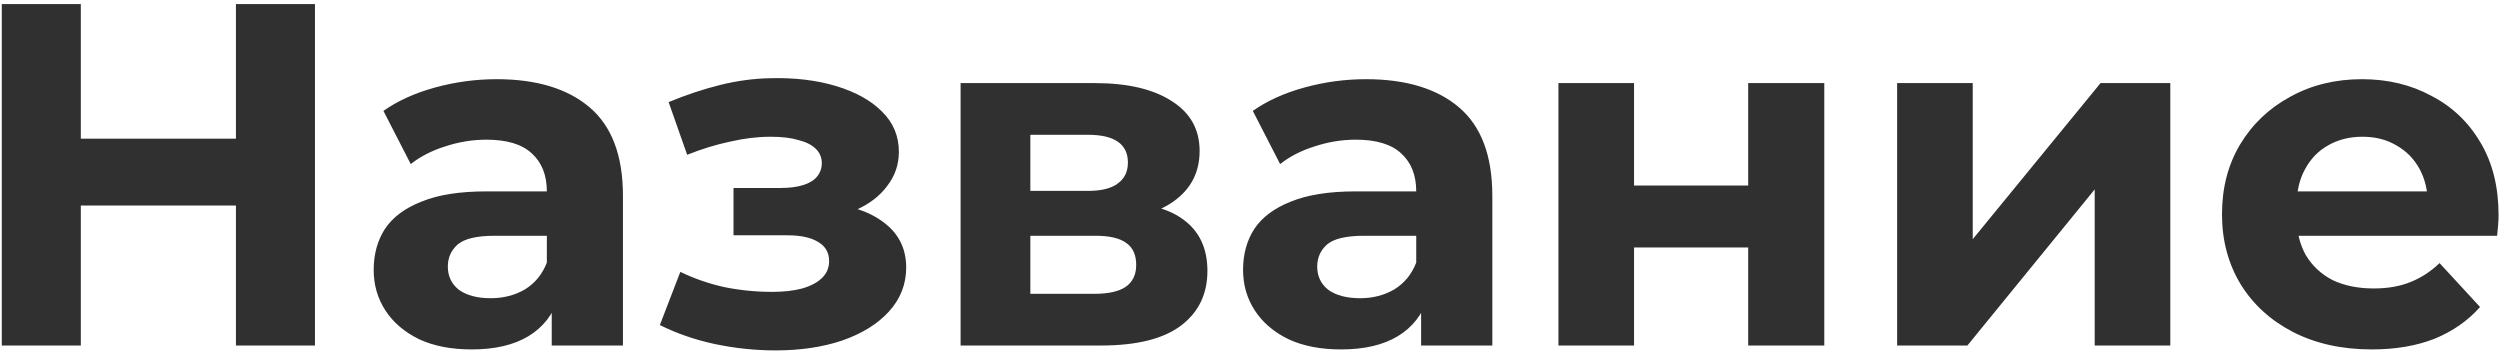 <svg width="246" height="35" viewBox="0 0 246 35" fill="none" xmlns="http://www.w3.org/2000/svg">
<path d="M23.216 0.4H30.992V34H23.216V0.4ZM7.952 34H0.176V0.4H7.952V34ZM23.792 20.224H7.376V13.648H23.792V20.224ZM54.29 34V28.96L53.81 27.856V18.832C53.81 17.232 53.314 15.984 52.322 15.088C51.362 14.192 49.874 13.744 47.858 13.744C46.482 13.744 45.122 13.968 43.778 14.416C42.466 14.832 41.346 15.408 40.418 16.144L37.73 10.912C39.138 9.92 40.834 9.152 42.818 8.608C44.802 8.064 46.818 7.792 48.866 7.792C52.802 7.792 55.858 8.72 58.034 10.576C60.21 12.432 61.298 15.328 61.298 19.264V34H54.29ZM46.418 34.384C44.402 34.384 42.674 34.048 41.234 33.376C39.794 32.672 38.69 31.728 37.922 30.544C37.154 29.36 36.77 28.032 36.77 26.56C36.77 25.024 37.138 23.68 37.874 22.528C38.642 21.376 39.842 20.48 41.474 19.84C43.106 19.168 45.234 18.832 47.858 18.832H54.722V23.2H48.674C46.914 23.2 45.698 23.488 45.026 24.064C44.386 24.64 44.066 25.36 44.066 26.224C44.066 27.184 44.434 27.952 45.17 28.528C45.938 29.072 46.978 29.344 48.29 29.344C49.538 29.344 50.658 29.056 51.65 28.48C52.642 27.872 53.362 26.992 53.81 25.84L54.962 29.296C54.418 30.96 53.426 32.224 51.986 33.088C50.546 33.952 48.69 34.384 46.418 34.384ZM76.305 34.48C74.321 34.48 72.337 34.272 70.353 33.856C68.401 33.44 66.593 32.816 64.929 31.984L66.945 26.752C68.257 27.392 69.681 27.888 71.217 28.24C72.785 28.56 74.369 28.72 75.969 28.72C77.121 28.72 78.113 28.608 78.945 28.384C79.809 28.128 80.465 27.776 80.913 27.328C81.361 26.88 81.585 26.336 81.585 25.696C81.585 24.864 81.233 24.24 80.529 23.824C79.825 23.376 78.801 23.152 77.457 23.152H72.177V18.496H76.833C77.697 18.496 78.433 18.4 79.041 18.208C79.649 18.016 80.097 17.744 80.385 17.392C80.705 17.008 80.865 16.56 80.865 16.048C80.865 15.504 80.673 15.04 80.289 14.656C79.905 14.272 79.345 13.984 78.609 13.792C77.873 13.568 76.945 13.456 75.825 13.456C74.545 13.456 73.217 13.616 71.841 13.936C70.465 14.224 69.057 14.656 67.617 15.232L65.793 10.048C67.489 9.344 69.169 8.784 70.833 8.368C72.497 7.952 74.145 7.728 75.777 7.696C78.177 7.632 80.337 7.888 82.257 8.464C84.177 9.04 85.681 9.872 86.769 10.96C87.889 12.048 88.449 13.376 88.449 14.944C88.449 16.192 88.065 17.312 87.297 18.304C86.561 19.296 85.537 20.08 84.225 20.656C82.913 21.2 81.441 21.472 79.809 21.472L80.001 19.984C82.849 19.984 85.089 20.56 86.721 21.712C88.353 22.832 89.169 24.368 89.169 26.32C89.169 27.984 88.593 29.44 87.441 30.688C86.321 31.904 84.785 32.848 82.833 33.52C80.913 34.16 78.737 34.48 76.305 34.48ZM94.522 34V8.176H107.722C110.954 8.176 113.482 8.768 115.306 9.952C117.13 11.104 118.042 12.736 118.042 14.848C118.042 16.96 117.178 18.624 115.45 19.84C113.754 21.024 111.498 21.616 108.682 21.616L109.45 19.888C112.586 19.888 114.922 20.464 116.458 21.616C118.026 22.768 118.81 24.448 118.81 26.656C118.81 28.928 117.946 30.72 116.218 32.032C114.49 33.344 111.85 34 108.298 34H94.522ZM101.386 28.912H107.674C109.05 28.912 110.074 28.688 110.746 28.24C111.45 27.76 111.802 27.04 111.802 26.08C111.802 25.088 111.482 24.368 110.842 23.92C110.202 23.44 109.194 23.2 107.818 23.2H101.386V28.912ZM101.386 18.784H107.05C108.362 18.784 109.338 18.544 109.978 18.064C110.65 17.584 110.986 16.896 110.986 16C110.986 15.072 110.65 14.384 109.978 13.936C109.338 13.488 108.362 13.264 107.05 13.264H101.386V18.784ZM139.837 34V28.96L139.357 27.856V18.832C139.357 17.232 138.861 15.984 137.869 15.088C136.909 14.192 135.421 13.744 133.405 13.744C132.029 13.744 130.669 13.968 129.325 14.416C128.013 14.832 126.893 15.408 125.965 16.144L123.277 10.912C124.685 9.92 126.381 9.152 128.365 8.608C130.349 8.064 132.365 7.792 134.413 7.792C138.349 7.792 141.405 8.72 143.581 10.576C145.757 12.432 146.845 15.328 146.845 19.264V34H139.837ZM131.965 34.384C129.949 34.384 128.221 34.048 126.781 33.376C125.341 32.672 124.237 31.728 123.469 30.544C122.701 29.36 122.317 28.032 122.317 26.56C122.317 25.024 122.685 23.68 123.421 22.528C124.189 21.376 125.389 20.48 127.021 19.84C128.653 19.168 130.781 18.832 133.405 18.832H140.269V23.2H134.221C132.461 23.2 131.245 23.488 130.573 24.064C129.933 24.64 129.613 25.36 129.613 26.224C129.613 27.184 129.981 27.952 130.717 28.528C131.485 29.072 132.525 29.344 133.837 29.344C135.085 29.344 136.205 29.056 137.197 28.48C138.189 27.872 138.909 26.992 139.357 25.84L140.509 29.296C139.965 30.96 138.973 32.224 137.533 33.088C136.093 33.952 134.237 34.384 131.965 34.384ZM153.35 34V8.176H160.79V18.256H172.022V8.176H179.51V34H172.022V24.352H160.79V34H153.35ZM186.678 34V8.176H194.118V23.536L206.694 8.176H213.558V34H206.118V18.64L193.59 34H186.678ZM233.38 34.384C230.436 34.384 227.844 33.808 225.604 32.656C223.396 31.504 221.684 29.936 220.468 27.952C219.252 25.936 218.644 23.648 218.644 21.088C218.644 18.496 219.236 16.208 220.42 14.224C221.636 12.208 223.284 10.64 225.364 9.52C227.444 8.368 229.796 7.792 232.42 7.792C234.948 7.792 237.22 8.336 239.236 9.424C241.284 10.48 242.9 12.016 244.084 14.032C245.268 16.016 245.86 18.4 245.86 21.184C245.86 21.472 245.844 21.808 245.812 22.192C245.78 22.544 245.748 22.88 245.716 23.2H224.74V18.832H241.78L238.9 20.128C238.9 18.784 238.628 17.616 238.084 16.624C237.54 15.632 236.788 14.864 235.828 14.32C234.868 13.744 233.748 13.456 232.468 13.456C231.188 13.456 230.052 13.744 229.06 14.32C228.1 14.864 227.348 15.648 226.804 16.672C226.26 17.664 225.988 18.848 225.988 20.224V21.376C225.988 22.784 226.292 24.032 226.9 25.12C227.54 26.176 228.42 26.992 229.54 27.568C230.692 28.112 232.036 28.384 233.572 28.384C234.948 28.384 236.148 28.176 237.172 27.76C238.228 27.344 239.188 26.72 240.052 25.888L244.036 30.208C242.852 31.552 241.364 32.592 239.572 33.328C237.78 34.032 235.716 34.384 233.38 34.384Z" fill="#303030"/>
</svg>
